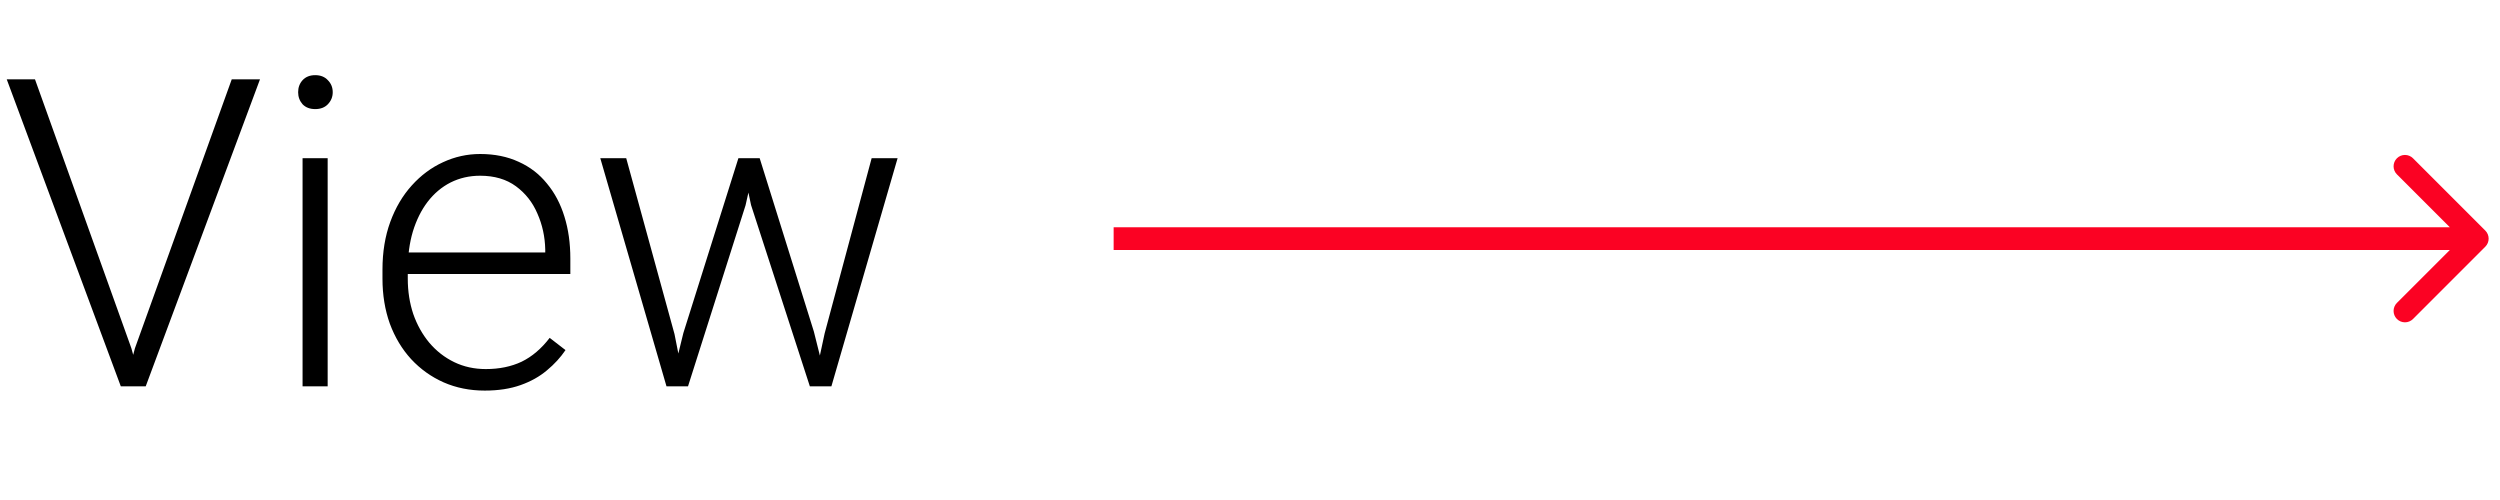 <svg width="110" height="22" viewBox="0 0 110 22" fill="none" xmlns="http://www.w3.org/2000/svg">
<path d="M109.354 10.854C109.549 10.658 109.549 10.342 109.354 10.146L106.172 6.964C105.976 6.769 105.66 6.769 105.464 6.964C105.269 7.16 105.269 7.476 105.464 7.672L108.293 10.5L105.464 13.328C105.269 13.524 105.269 13.84 105.464 14.036C105.66 14.231 105.976 14.231 106.172 14.036L109.354 10.854ZM49 11H109V10H49V11Z" fill="#FB0223"/>
<path d="M5.938 15.321L10.196 3.492H11.439L6.411 17H5.492L5.938 15.321ZM1.54 3.492L5.78 15.321L6.244 17H5.316L0.297 3.492H1.54ZM14.417 6.962V17H13.313V6.962H14.417ZM13.118 4.058C13.118 3.848 13.183 3.672 13.313 3.529C13.449 3.381 13.635 3.307 13.87 3.307C14.105 3.307 14.29 3.381 14.426 3.529C14.569 3.672 14.64 3.848 14.64 4.058C14.64 4.262 14.569 4.438 14.426 4.587C14.29 4.729 14.105 4.8 13.87 4.8C13.635 4.8 13.449 4.729 13.313 4.587C13.183 4.438 13.118 4.262 13.118 4.058ZM21.329 17.186C20.673 17.186 20.07 17.065 19.52 16.824C18.975 16.582 18.499 16.242 18.091 15.803C17.689 15.364 17.377 14.845 17.154 14.245C16.937 13.639 16.829 12.977 16.829 12.259V11.86C16.829 11.087 16.944 10.388 17.172 9.764C17.401 9.139 17.717 8.604 18.119 8.159C18.521 7.713 18.978 7.373 19.492 7.138C20.011 6.897 20.555 6.776 21.125 6.776C21.762 6.776 22.328 6.891 22.822 7.12C23.317 7.342 23.731 7.661 24.065 8.075C24.406 8.483 24.662 8.969 24.835 9.532C25.009 10.088 25.095 10.704 25.095 11.378V12.055H17.497V11.109H23.991V10.979C23.979 10.416 23.864 9.89 23.648 9.402C23.438 8.907 23.122 8.505 22.702 8.196C22.281 7.887 21.755 7.732 21.125 7.732C20.654 7.732 20.221 7.831 19.826 8.029C19.436 8.227 19.099 8.511 18.814 8.882C18.536 9.247 18.32 9.683 18.165 10.19C18.017 10.691 17.942 11.248 17.942 11.86V12.259C17.942 12.816 18.023 13.335 18.184 13.818C18.351 14.294 18.586 14.715 18.889 15.08C19.198 15.444 19.563 15.729 19.983 15.933C20.404 16.137 20.868 16.239 21.375 16.239C21.969 16.239 22.494 16.131 22.952 15.915C23.41 15.692 23.821 15.342 24.186 14.866L24.882 15.404C24.665 15.726 24.393 16.023 24.065 16.295C23.744 16.567 23.357 16.784 22.906 16.944C22.454 17.105 21.928 17.186 21.329 17.186ZM30.068 14.653L32.489 6.962H33.269L32.805 9.031L30.272 17H29.493L30.068 14.653ZM27.554 6.962L29.678 14.699L30.133 17H29.326L26.413 6.962H27.554ZM36.284 14.671L38.352 6.962H39.494L36.581 17H35.783L36.284 14.671ZM33.426 6.962L35.81 14.588L36.414 17H35.634L33.046 9.021L32.61 6.962H33.426Z" fill="black"/>
</svg>
